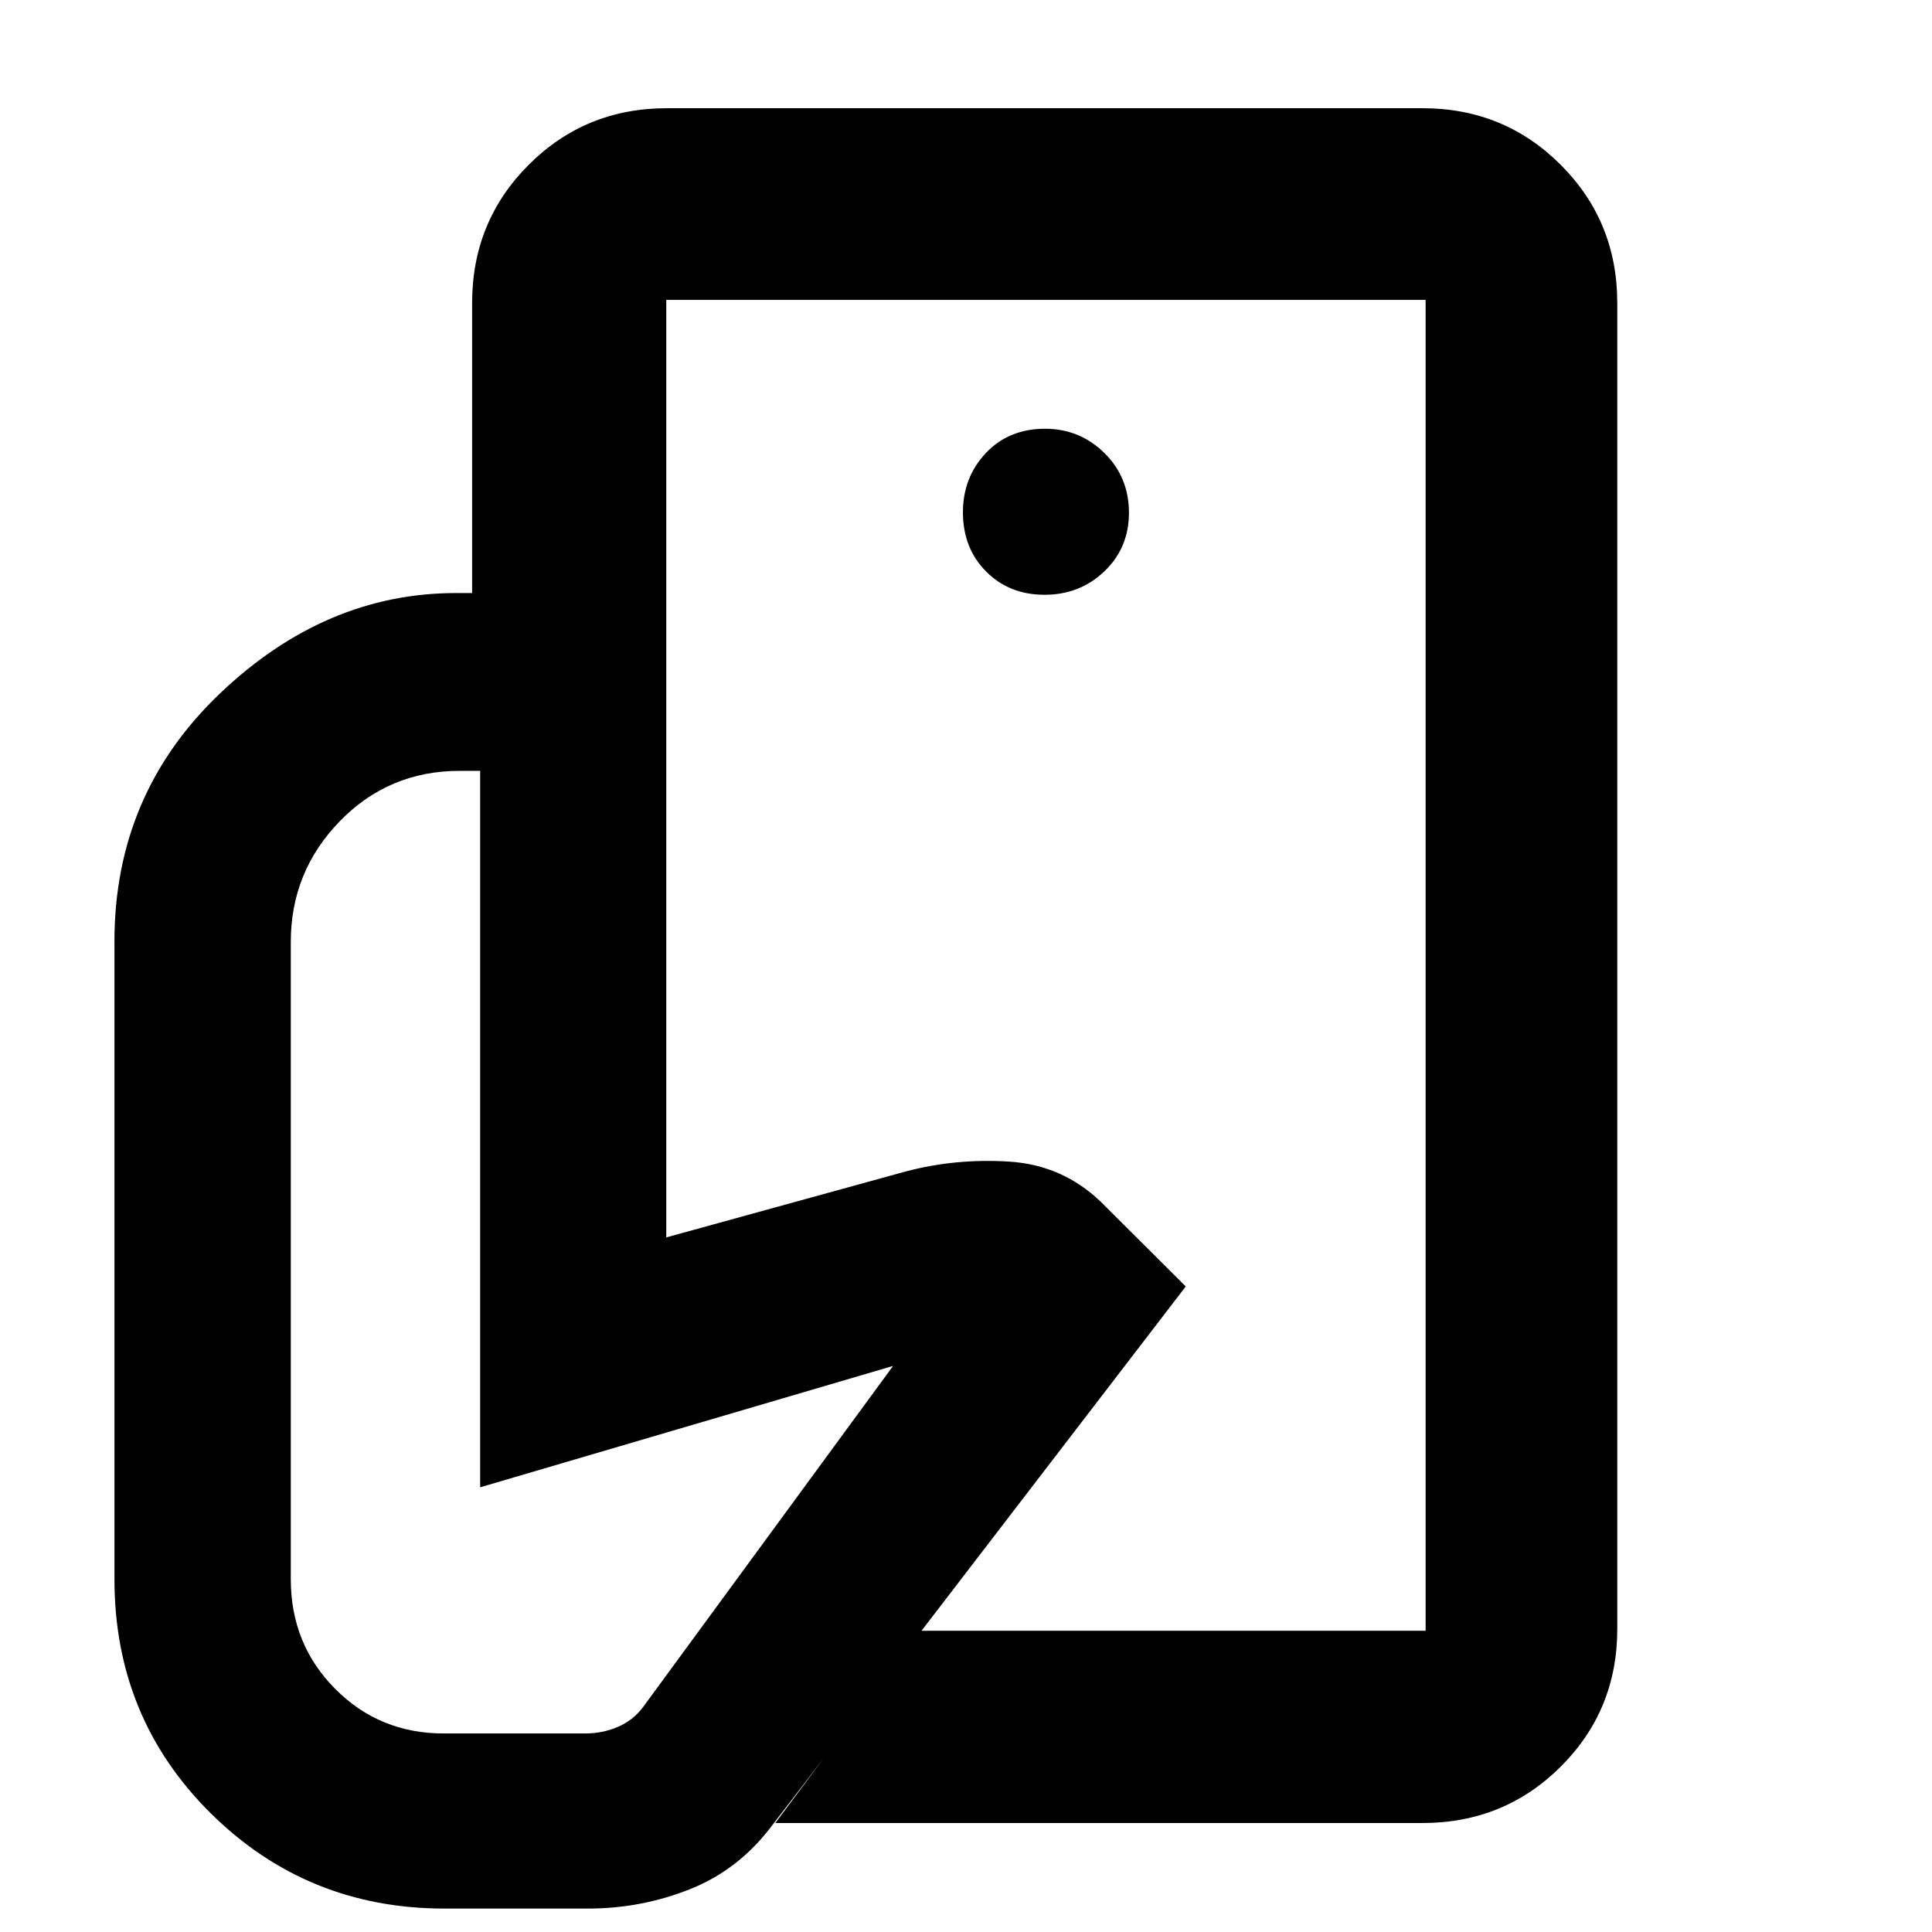 <svg xmlns="http://www.w3.org/2000/svg" height="40" viewBox="0 -960 960 960" width="40"><path d="M708.38-149.68v-273.95 27.36-414.72 661.31ZM291.98-11.64H220.9q-68.38 0-116.2-47.37-47.83-47.38-47.83-116.28v-316.99q0-73.14 52.37-123.09 52.38-49.95 117.38-49.95h104.45v320.18L450.38-378q24.81-6.48 51.13-4.8 26.33 1.67 45.38 19.87l42.31 42.16L384.04-53.45q-16.49 22.23-40.82 32.02-24.34 9.79-51.24 9.79Zm414.83-42.51H385.25l71.33-95.53h251.8v-661.31H331.07v145.67h-96.48v-144.1q0-40.57 28.12-68.69 28.12-28.12 68.69-28.12h375.41q40.57 0 68.69 28.12 28.12 28.12 28.12 68.69v658.84q0 40.42-28.12 68.43-28.12 28-68.69 28ZM519.02-664.46q17.55 0 29.75-11.66t12.2-29.08q0-17.74-12.25-29.75-12.25-12.01-29.45-12.01-18.02 0-29.41 12.09-11.38 12.09-11.38 29.42 0 17.84 11.5 29.41 11.5 11.58 29.04 11.58Zm-75.25 383.18-205.18 60.31v-356h-10.1q-35.33 0-59.66 25.05-24.34 25.05-24.34 59.96v316.67q0 32.26 22.03 54.45 22.02 22.19 53.94 22.19h70.29q8.59 0 16.18-3.24t12.52-9.75l124.32-169.64Z"/></svg>